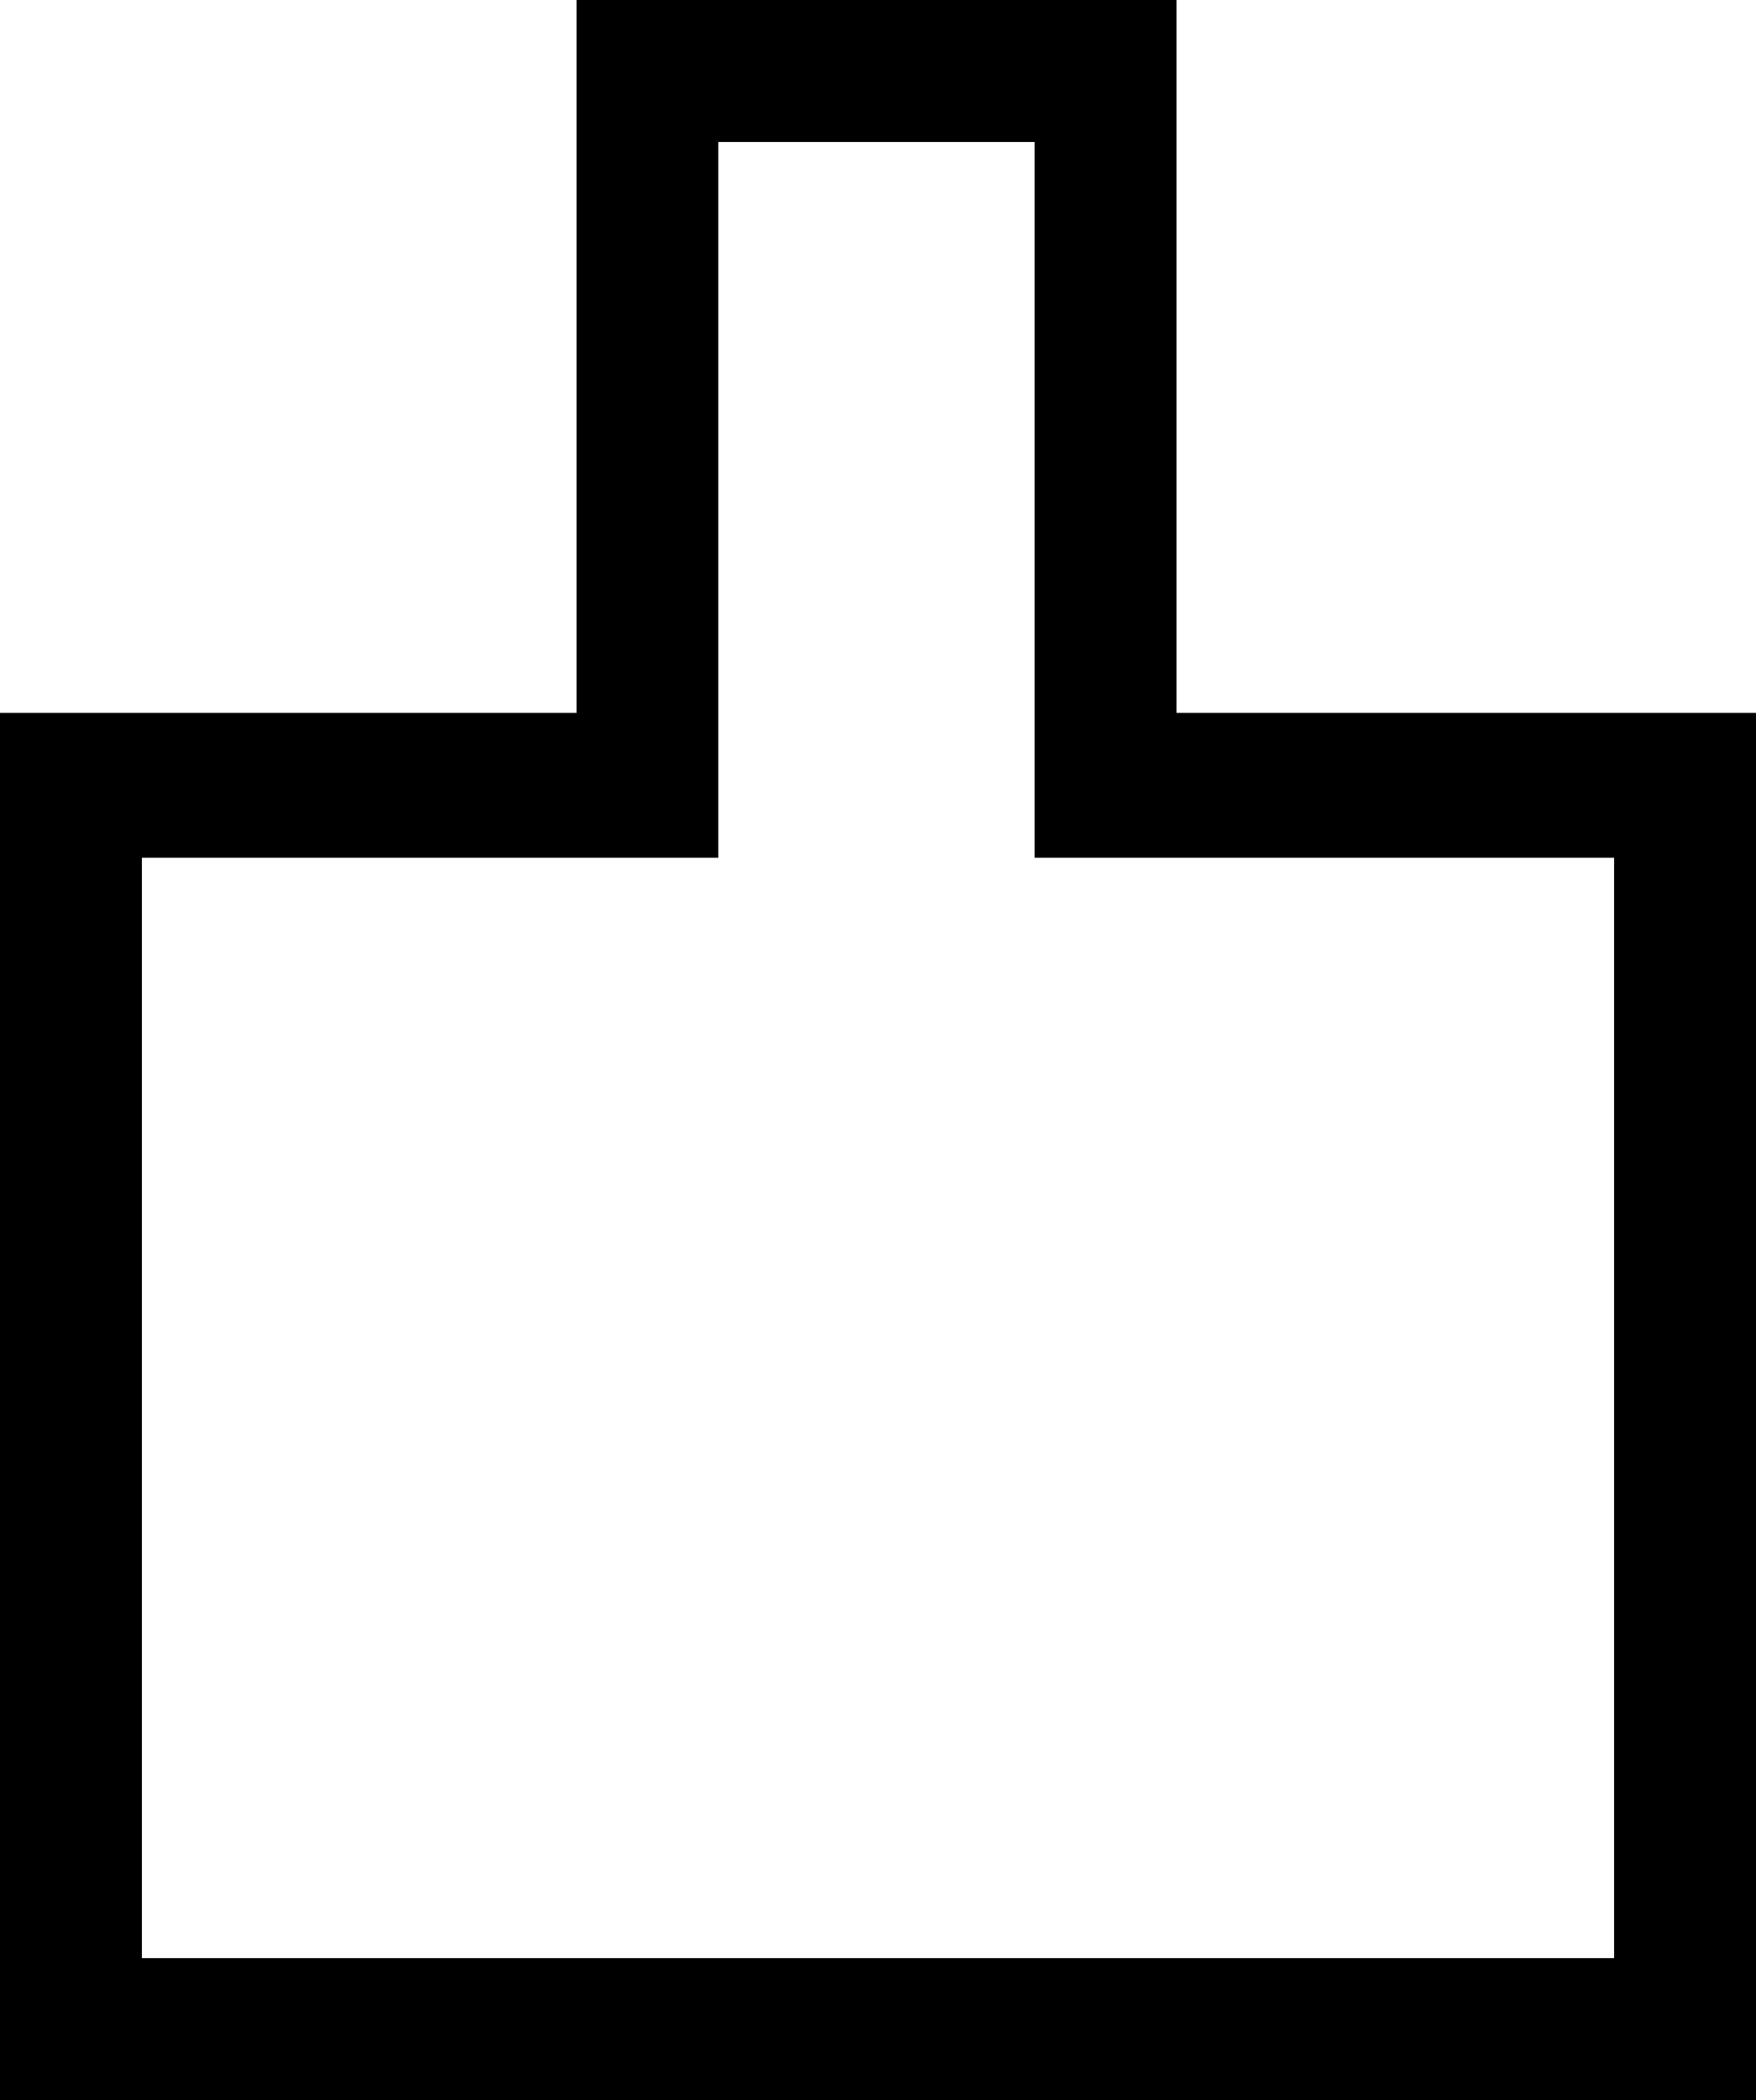 <?xml version='1.0' encoding ='UTF-8' standalone='yes'?>
<svg width='10.642' height='12.72' xmlns='http://www.w3.org/2000/svg' xmlns:xlink='http://www.w3.org/1999/xlink' xmlns:inkscape='http://www.inkscape.org/namespaces/inkscape'>
<path style='fill:#000000; stroke:none' d=' M 10.642 12.72  L 0 12.72  L 0 4.318  L 3.494 4.318  L 3.494 0  L 7.13 0  L 7.13 4.318  L 10.642 4.318  L 10.642 12.72  Z  M 9.782 11.86  L 9.782 5.195  L 6.27 5.195  L 6.27 0.86  L 4.353 0.86  L 4.353 5.195  L 0.86 5.195  L 0.86 11.86  L 9.782 11.86  Z '/></svg>
